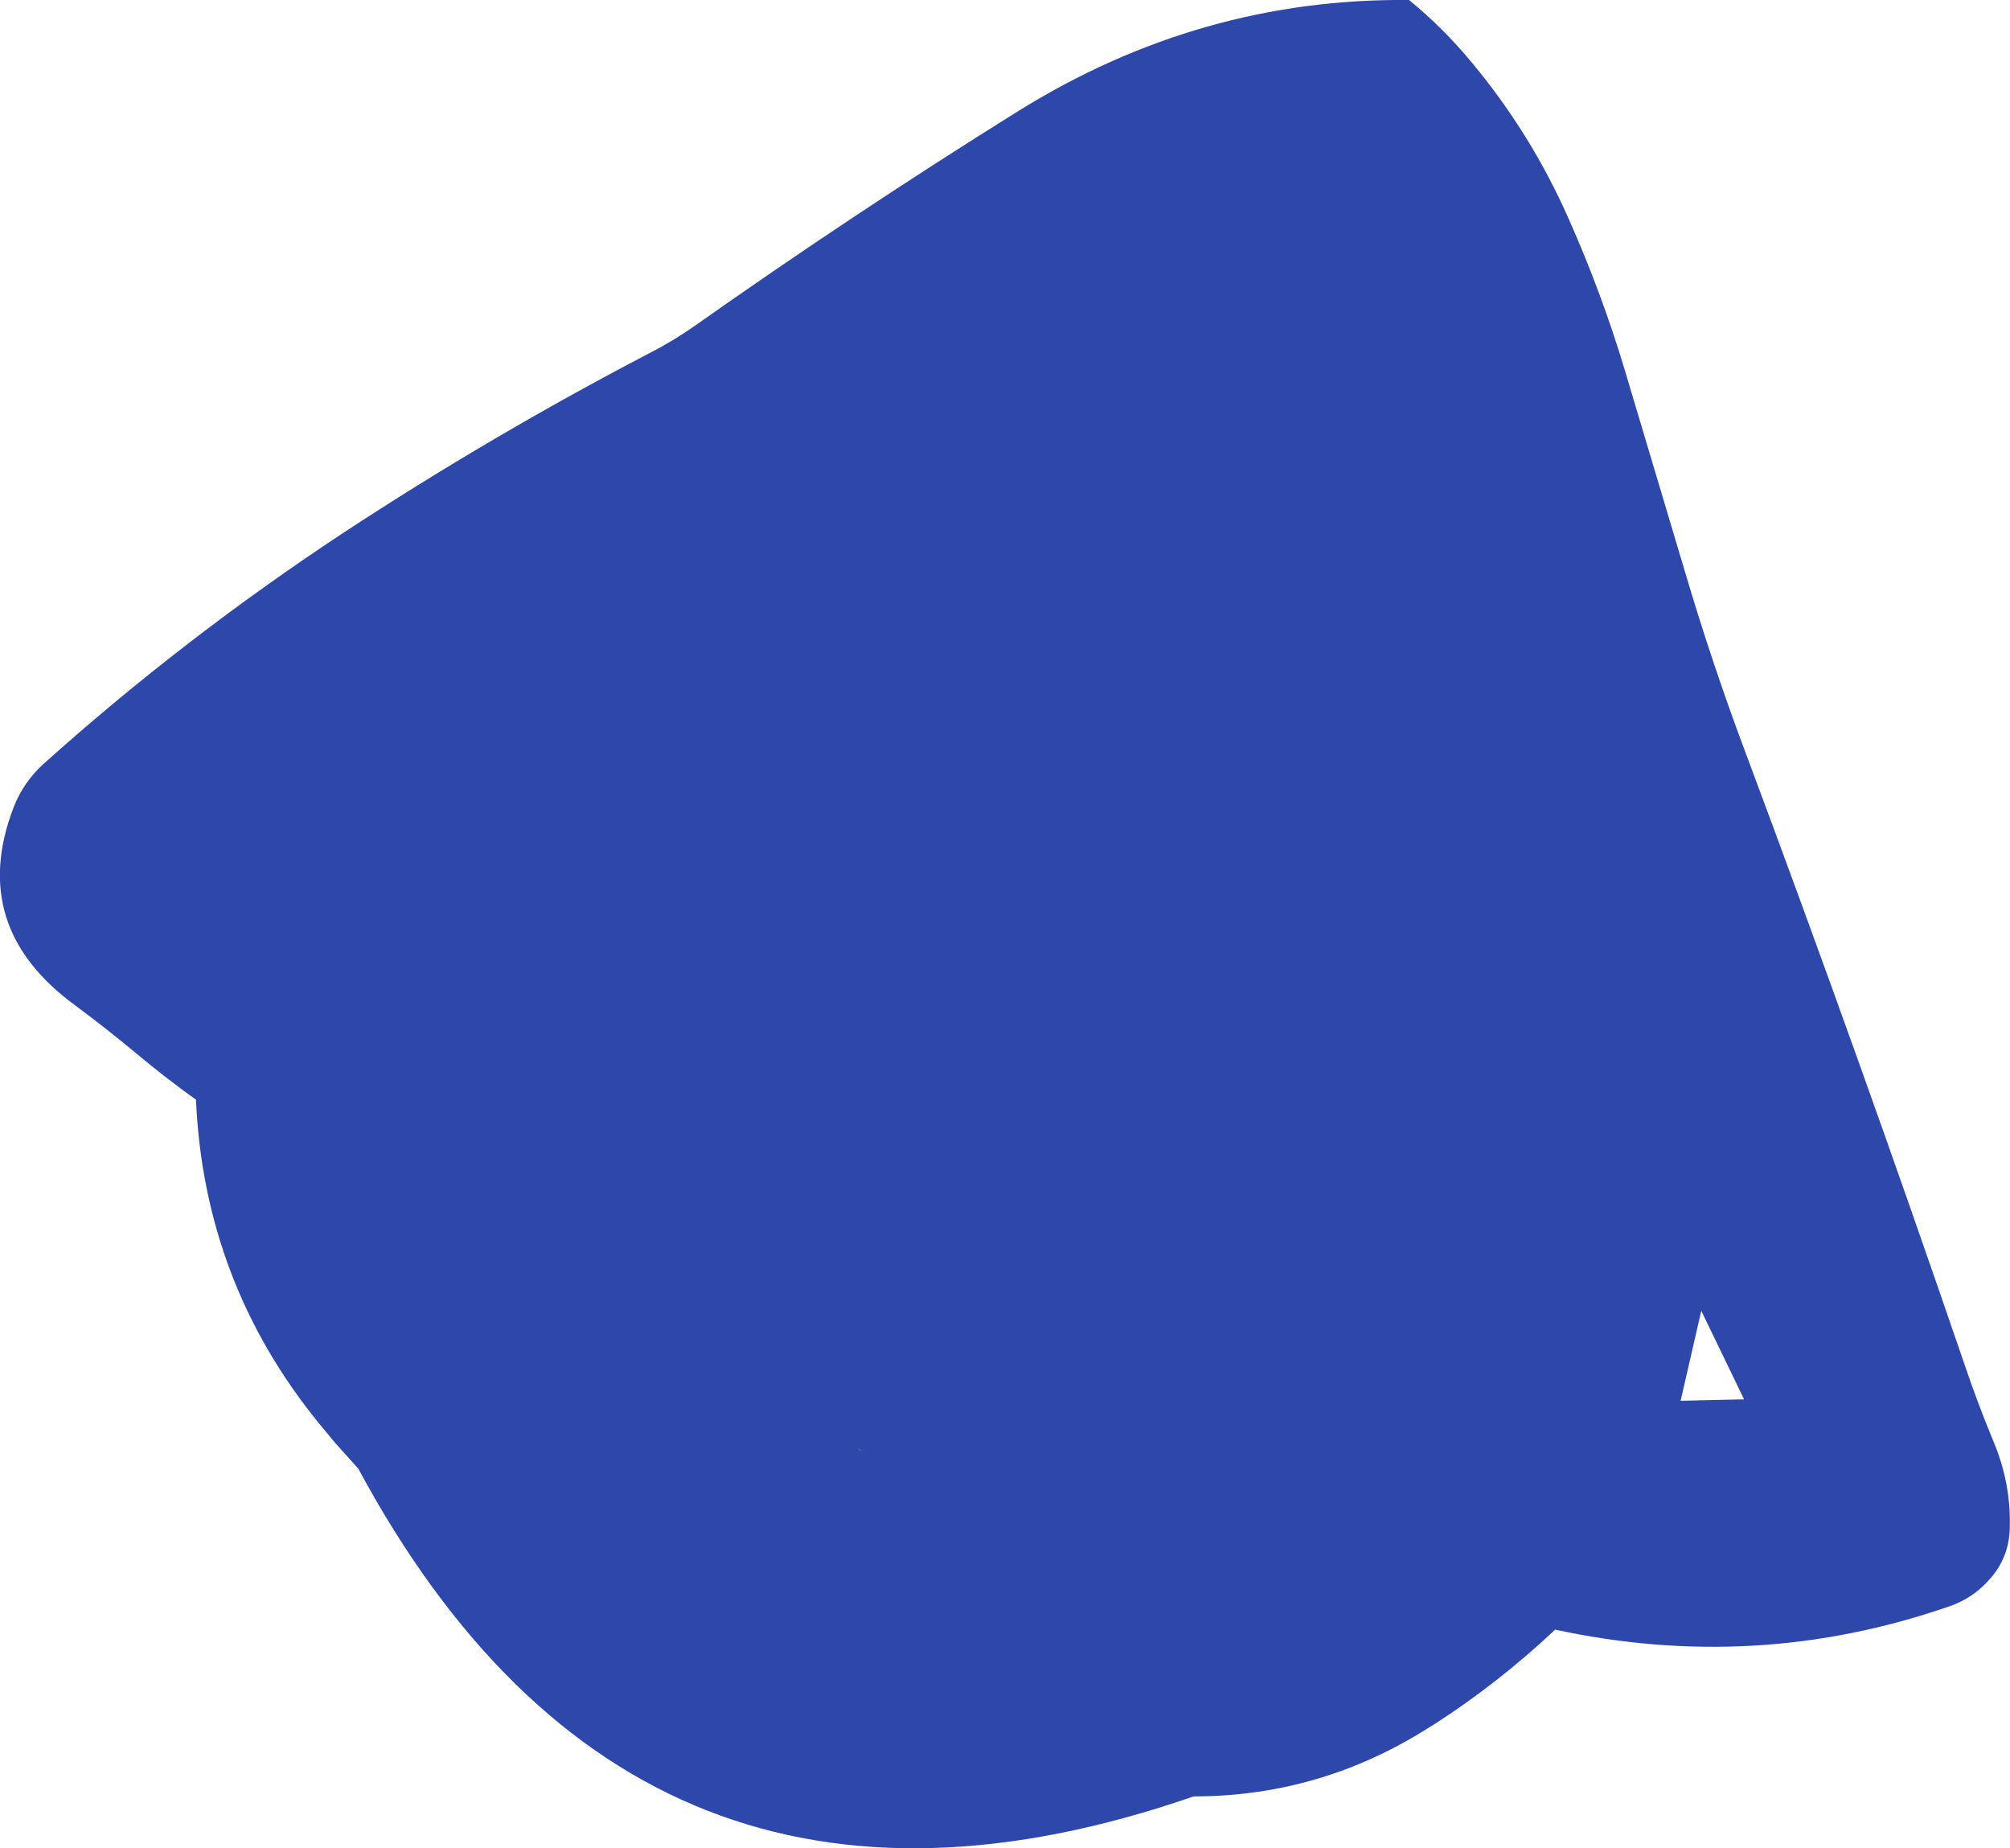 <?xml version="1.0" encoding="UTF-8" standalone="no"?>
<svg xmlns:ffdec="https://www.free-decompiler.com/flash" xmlns:xlink="http://www.w3.org/1999/xlink" ffdec:objectType="shape" height="313.05px" width="340.5px" xmlns="http://www.w3.org/2000/svg">
  <g transform="matrix(1.0, 0.0, 0.0, 1.0, 135.95, 153.0)">
    <path d="M9.5 92.45 Q10.0 92.7 10.5 92.9 L9.5 92.5 9.5 92.45" fill="#e58508" fill-rule="evenodd" stroke="none"/>
    <path d="M129.85 -115.8 Q135.4 -103.3 139.3 -90.3 L149.6 -55.8 Q154.1 -40.6 159.65 -25.8 179.0 25.95 196.85 78.1 199.1 84.75 201.8 91.25 204.8 98.45 204.5 106.1 204.3 111.15 200.75 114.85 198.0 117.85 194.0 119.15 161.5 130.35 127.5 123.0 117.95 132.0 107.0 139.05 L106.25 139.5 Q87.85 151.25 66.25 151.25 -27.8 183.8 -75.25 95.75 L-79.2 91.35 -81.85 88.15 Q-101.4 64.2 -102.75 33.25 -108.05 29.45 -113.0 25.3 -118.05 21.1 -123.25 17.25 -141.4 3.95 -133.65 -16.25 -132.0 -20.5 -128.6 -23.6 -104.85 -44.9 -77.95 -62.65 -52.75 -79.2 -26.0 -93.15 -21.9 -95.25 -18.2 -97.85 8.8 -116.9 36.65 -134.25 67.4 -153.35 102.75 -153.0 108.55 -148.25 113.3 -142.5 123.45 -130.35 129.85 -115.8 M152.25 69.0 L148.75 84.25 159.5 84.0 152.25 69.0 M9.5 92.45 L9.5 92.5 10.5 92.9 Q10.0 92.7 9.5 92.45" fill="#2e47aa" fill-rule="evenodd" stroke="none"/>
  </g>
</svg>
